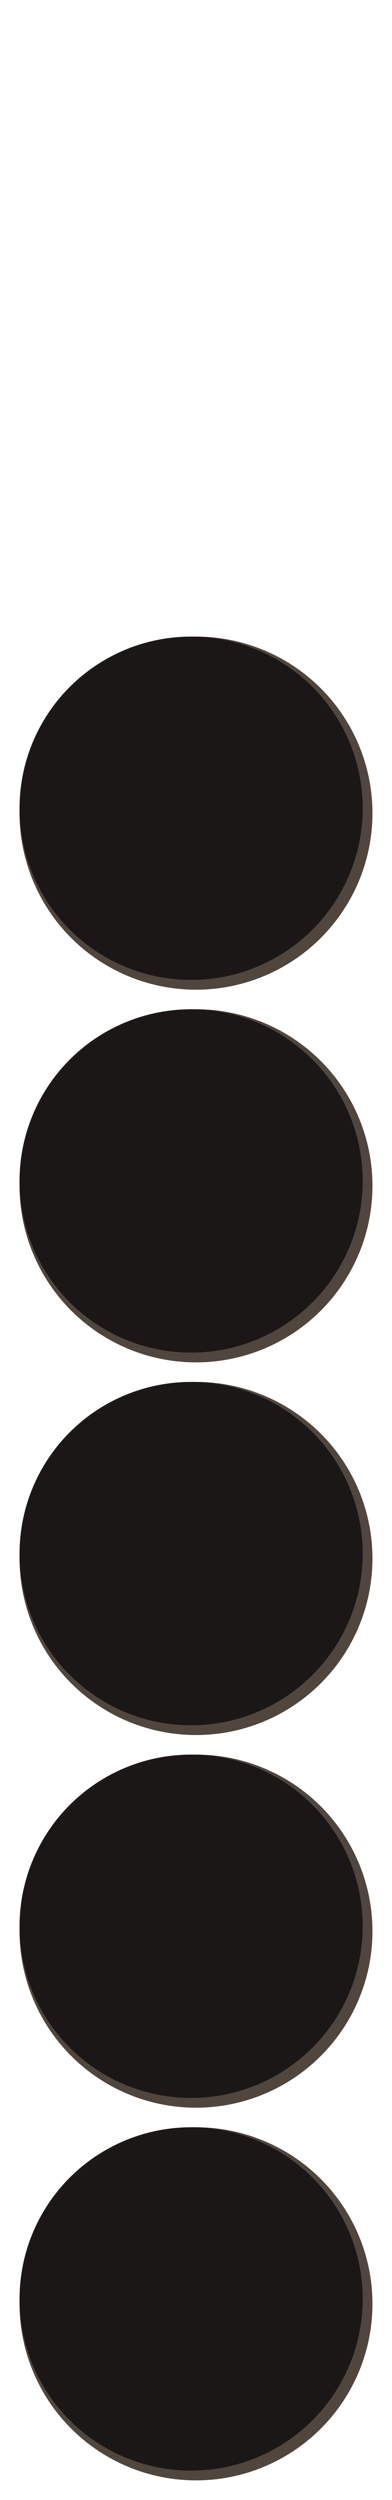 <svg width="321" height="2046" viewBox="0 0 321 2046" fill="none" xmlns="http://www.w3.org/2000/svg">
  <!-- 5 checkers, all circles, evenly spaced with equal gap at bottom, shading arc fully inside on bottom right edge -->
  <!-- Parameters: r=144.5, gap=16px, bottom gap=16px, centers: 1880, 1726, 1572, 1418, 1264 -->
  <g>
    <!-- Checker 1 (bottom) -->
	<circle cx="160.5" cy="1885.5" r="144.5" fill="#4d433a" opacity="0.98"/>
    <circle cx="156.5" cy="1881.5" r="140.5" fill="#191716" opacity="0.98"/>
  </g>
  <g>
    <!-- Checker 2 -->
	<circle cx="160.5" cy="1580.5" r="144.5" fill="#4d433a" opacity="0.98"/>
    <circle cx="156.5" cy="1576.5" r="140.5" fill="#191716" opacity="0.98"/>
  </g>
  <g>
    <!-- Checker 3 -->
	<circle cx="160.5" cy="1275.5" r="144.5" fill="#4d433a" opacity="0.98"/>
    <circle cx="156.5" cy="1271.5" r="140.5" fill="#191716" opacity="0.98"/>
  </g>
  <g>
    <!-- Checker 4 -->
	 <circle cx="160.5" cy="970.5" r="144.5" fill="#4d433a" opacity="0.98"/>
    <circle cx="156.5" cy="966.5" r="140.5" fill="#191716" opacity="0.98"/>
  </g>
  <g>
    <!-- Checker 5 (top) -->
	<circle cx="160.5" cy="665.5" r="144.5" fill="#4d433a" opacity="0.98"/>
    <circle cx="156.5" cy="661.5" r="140.5" fill="#191716" opacity="0.98"/>
  </g>
</svg>